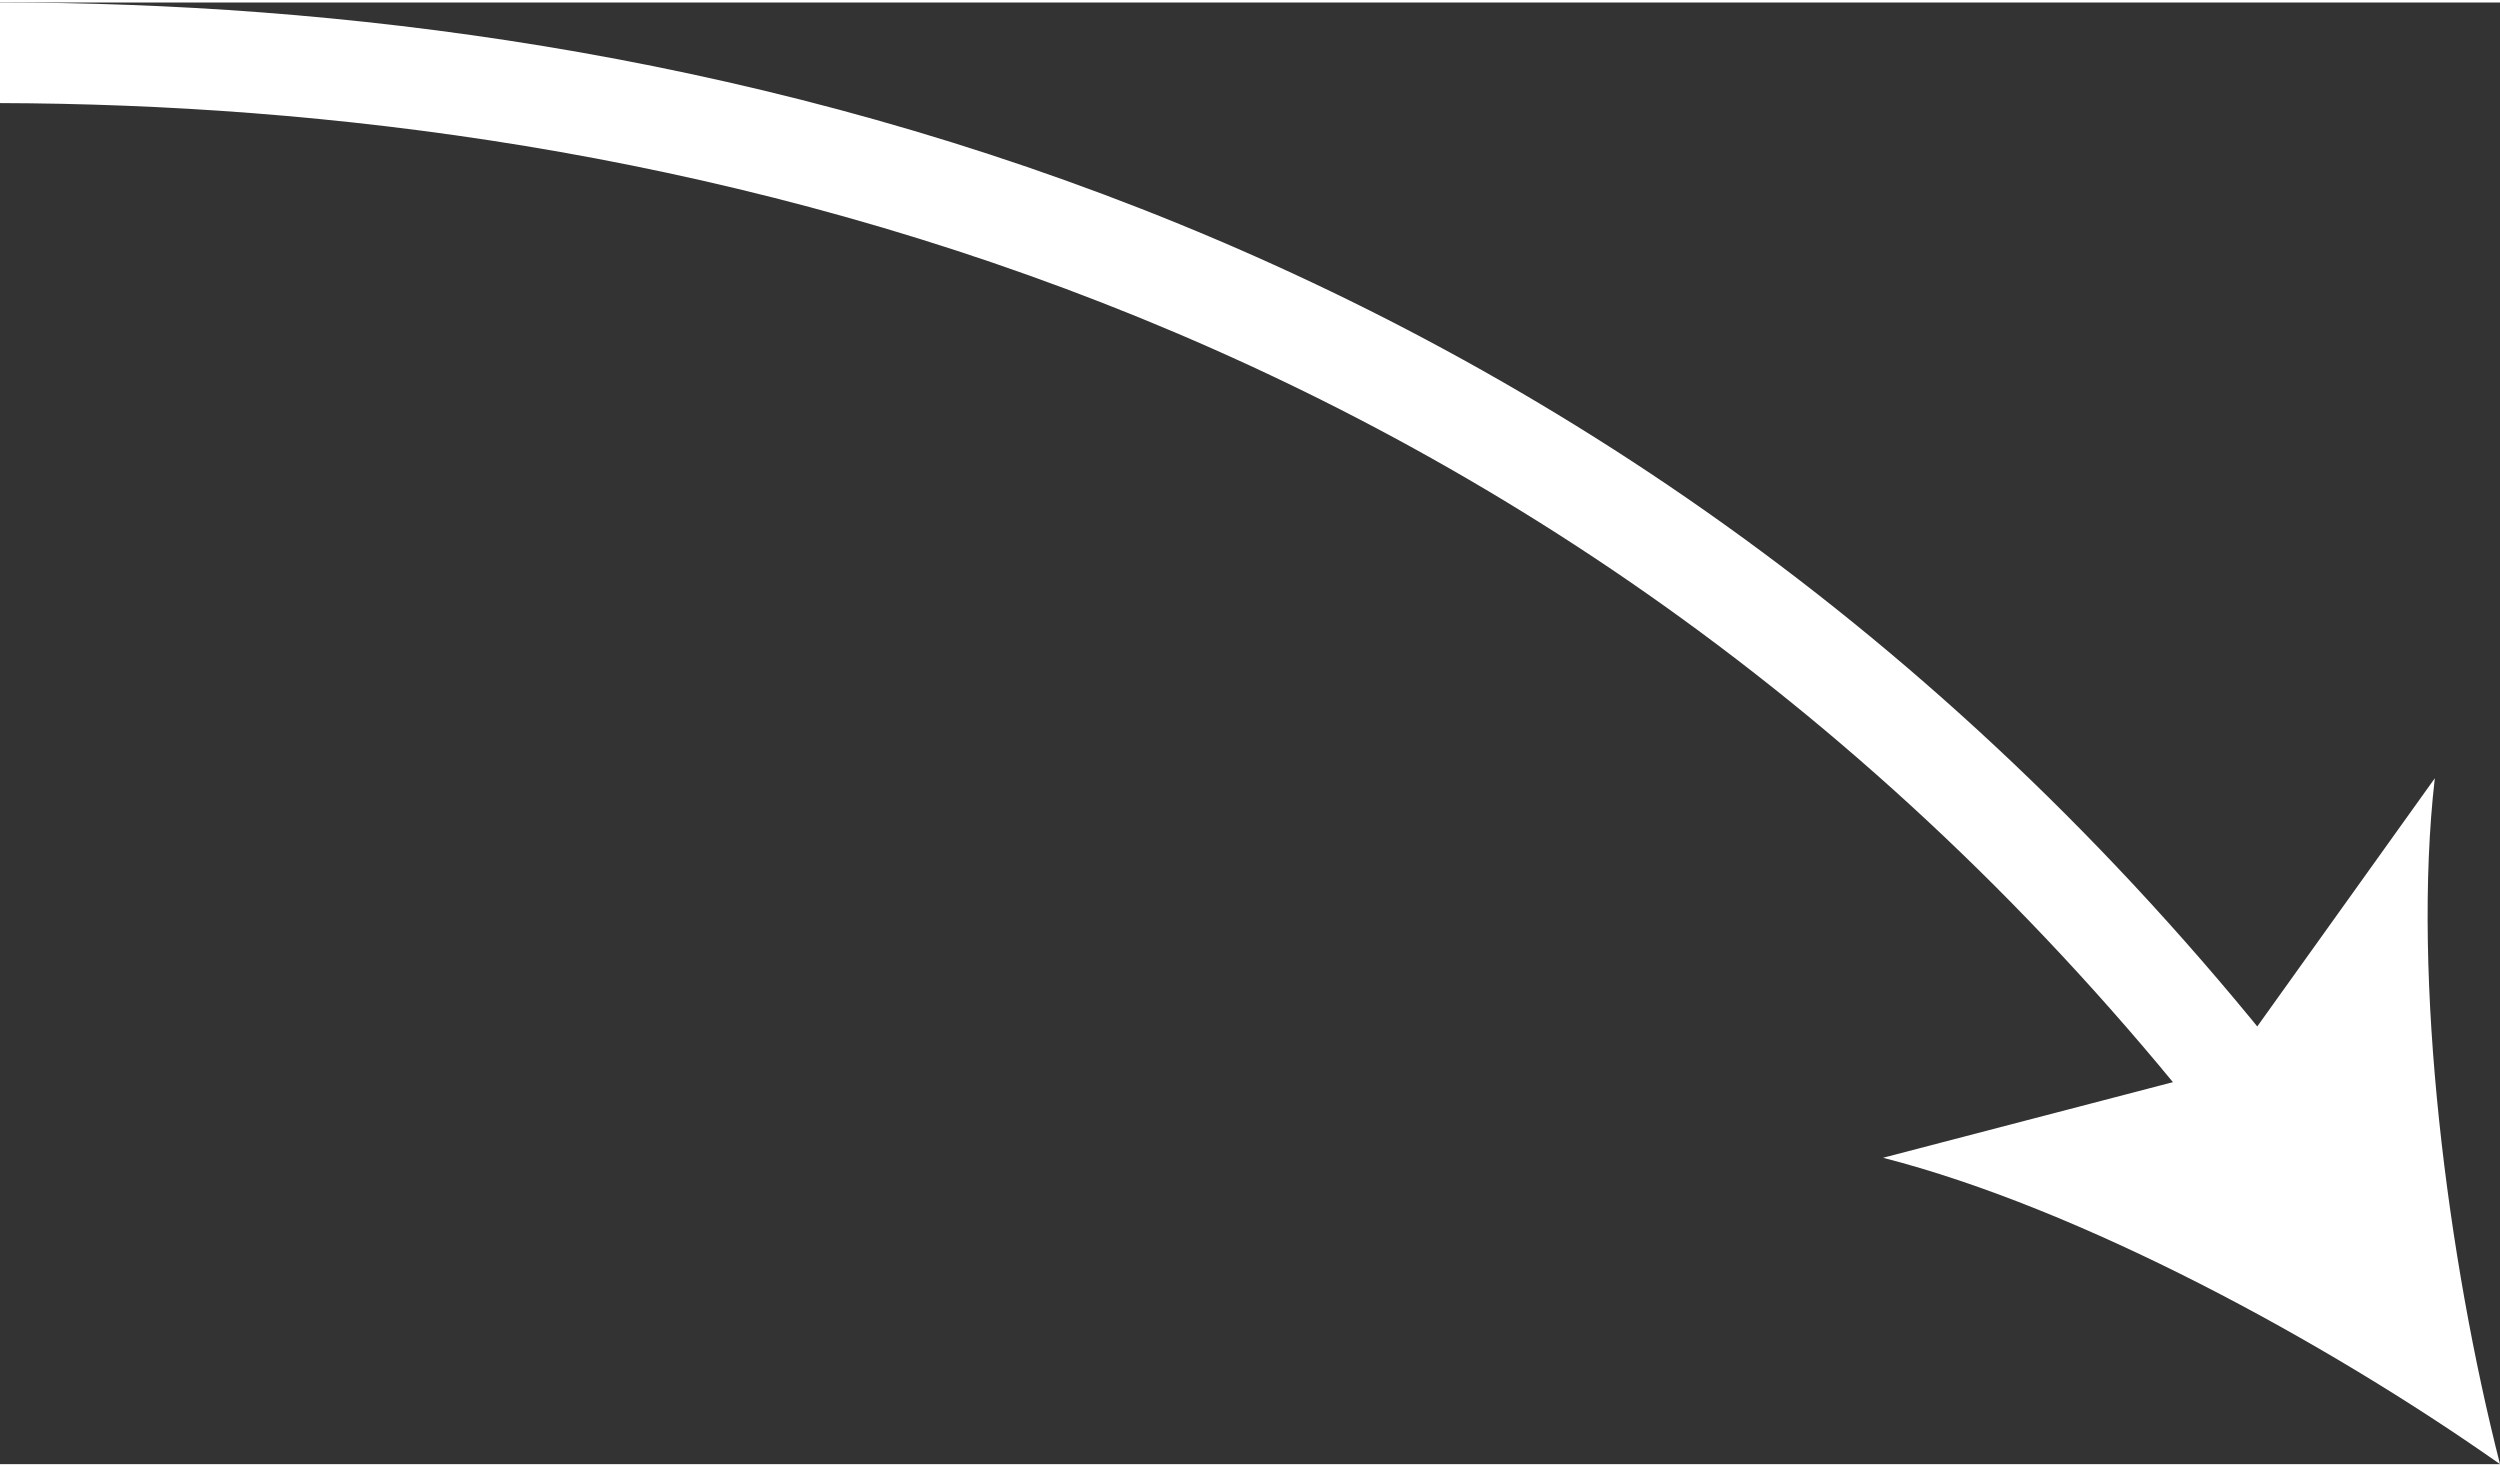 <svg id="Layer_1" data-name="Layer 1" xmlns="http://www.w3.org/2000/svg" width="0.75in" height="0.44in" viewBox="0 0 53.69 31.39"><rect x="0" y="0" width="53.69" height="31.39" fill="#333333" stroke="none"/><defs><style>.cls-1{fill:#fff;}</style></defs><title>arrow-3</title><path class="cls-1" d="M47.72,24.5C33.37,6.11,13.85,2.2,0,2.16V0C14.34,0,34.54,4.09,49.42,23.17Z"/><path class="cls-1" d="M53.69,31.39c-3.75-2.64-9-5.49-13.25-6.58l7.4-1.93,4.45-6.22C51.79,21,52.57,27,53.69,31.39Z"/></svg>